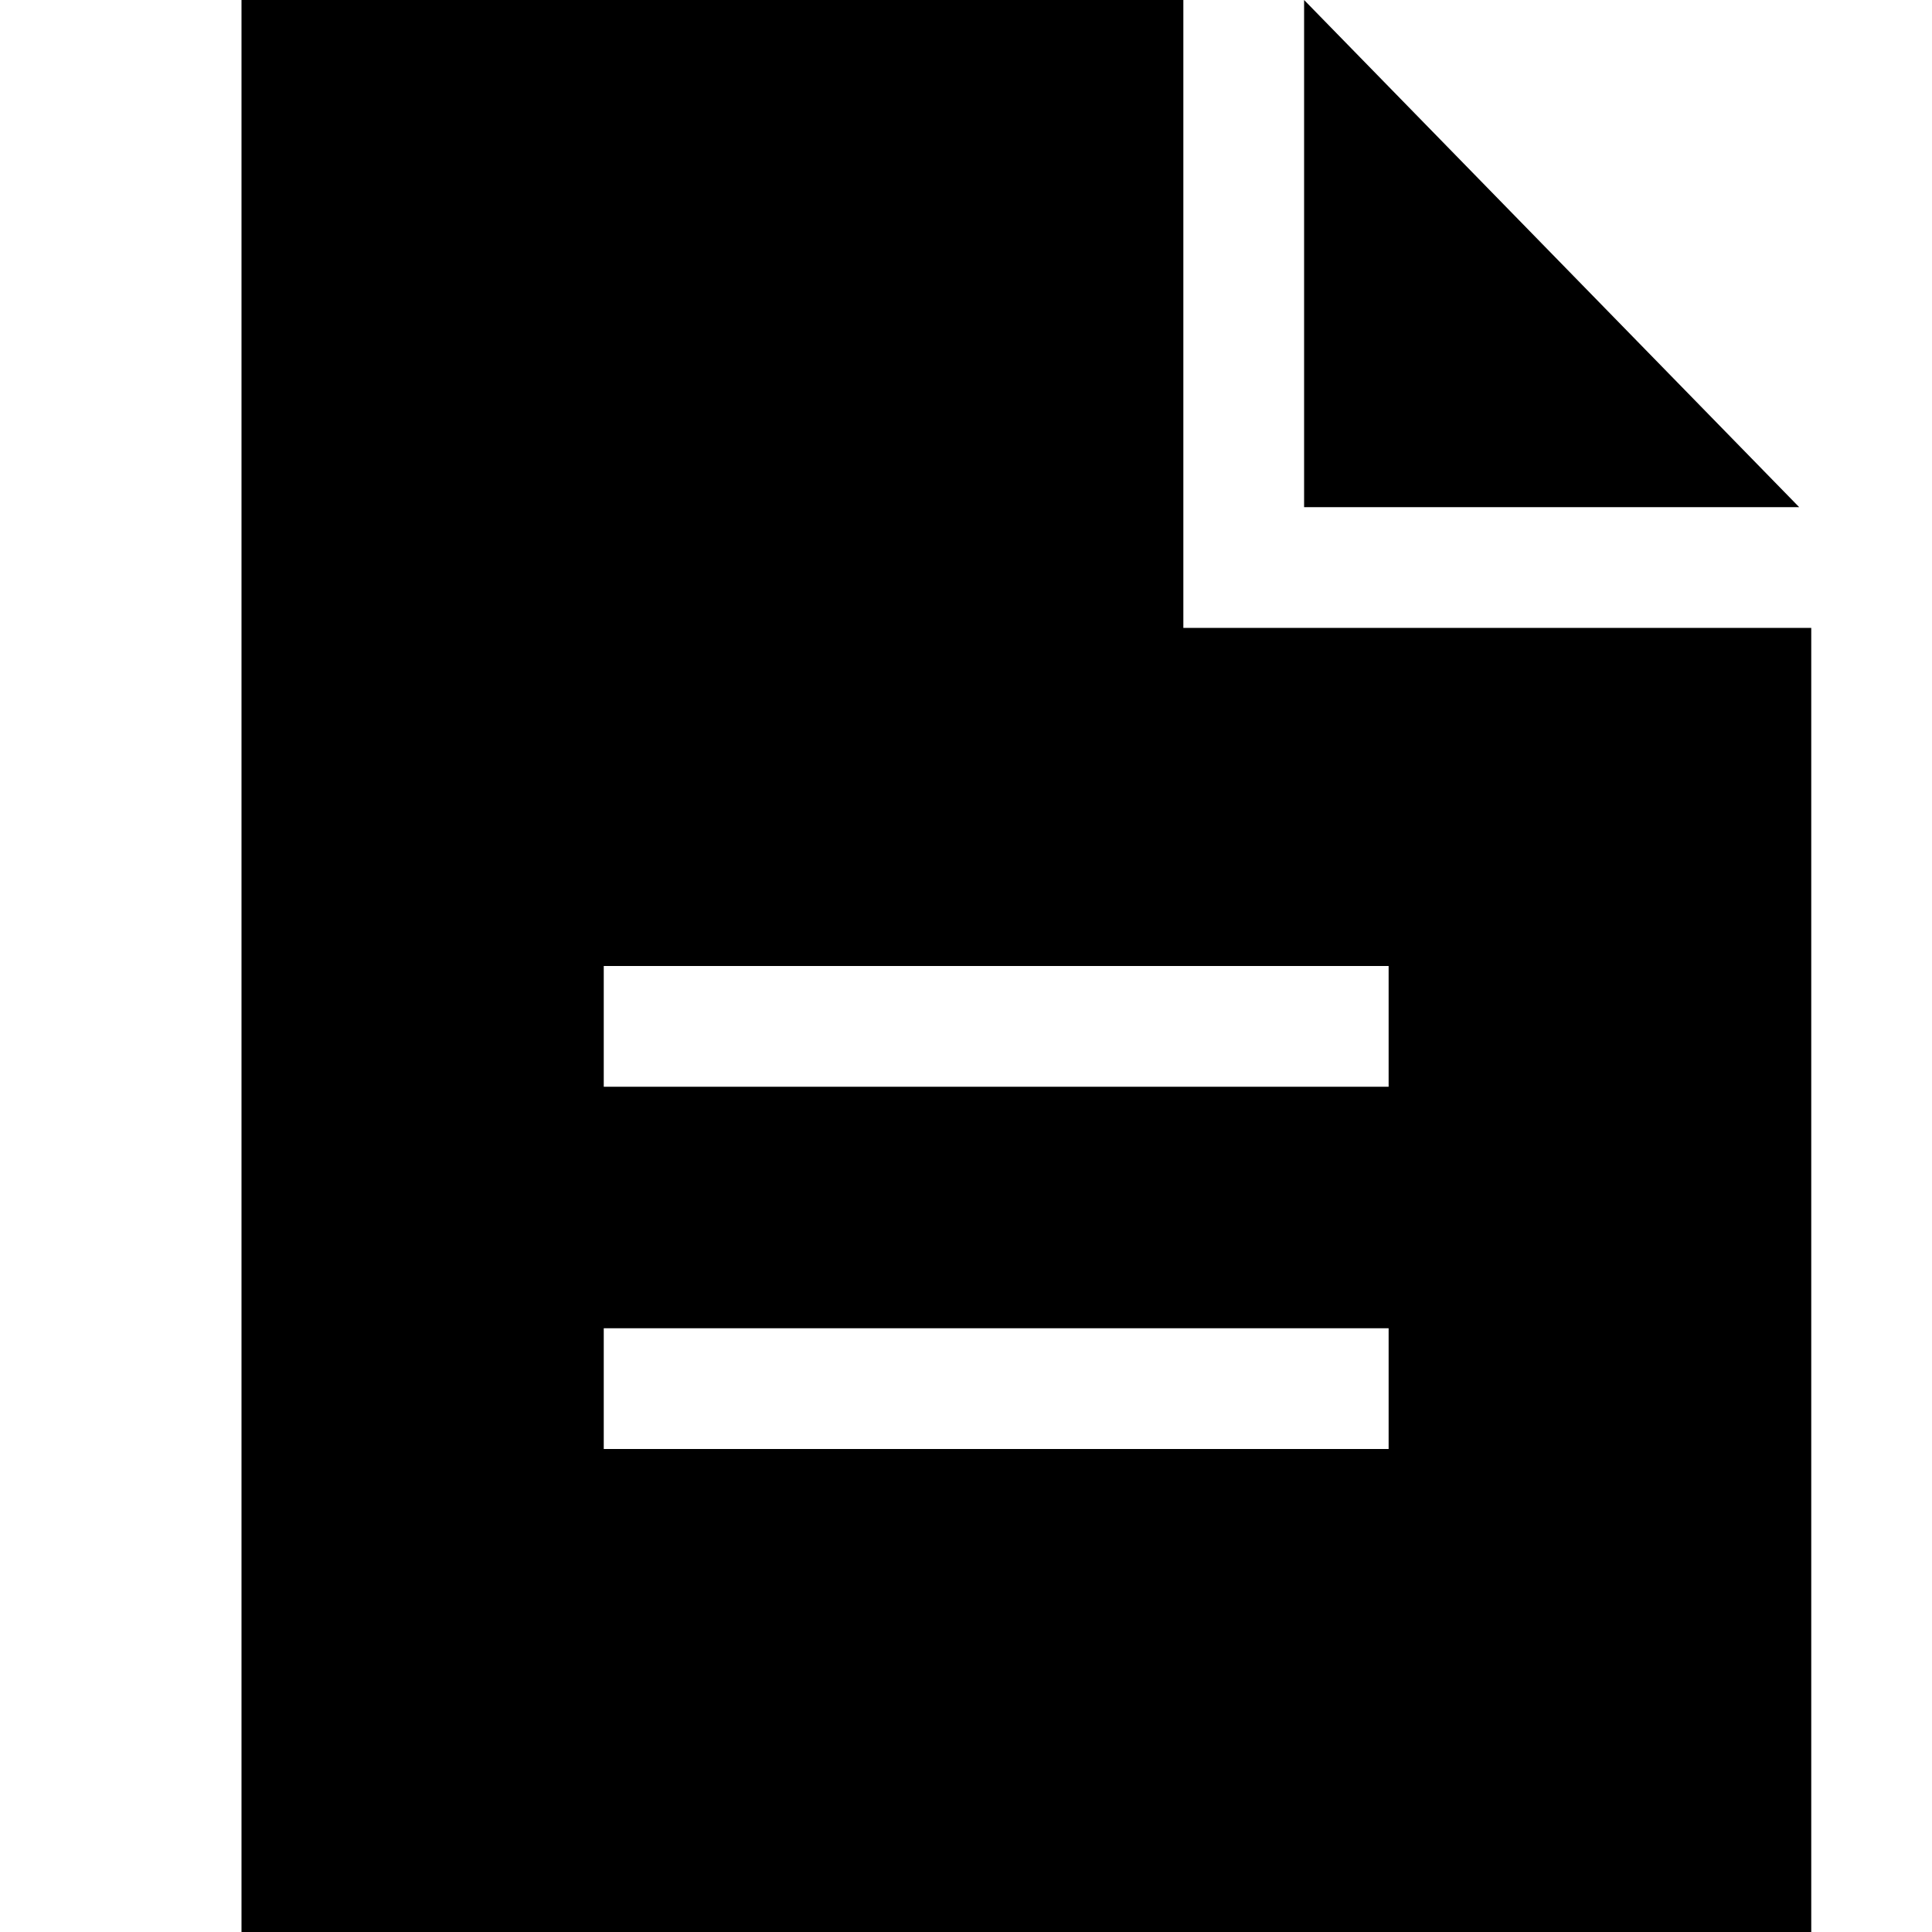 <?xml version="1.0" standalone="no"?><!DOCTYPE svg PUBLIC "-//W3C//DTD SVG 1.1//EN" "http://www.w3.org/Graphics/SVG/1.1/DTD/svg11.dtd"><svg t="1696494608547" class="icon" viewBox="0 0 1024 1024" version="1.1" xmlns="http://www.w3.org/2000/svg" p-id="1465" xmlns:xlink="http://www.w3.org/1999/xlink" width="200" height="200"><path d="M627.2 332.8V0H128v1024h832V332.8H627.2z m108.8 435.2H320v-64h416v64z m0-192H320V512h416v64z" p-id="1466"></path><path d="M691.2 0v268.8h262.4z" p-id="1467"></path></svg>